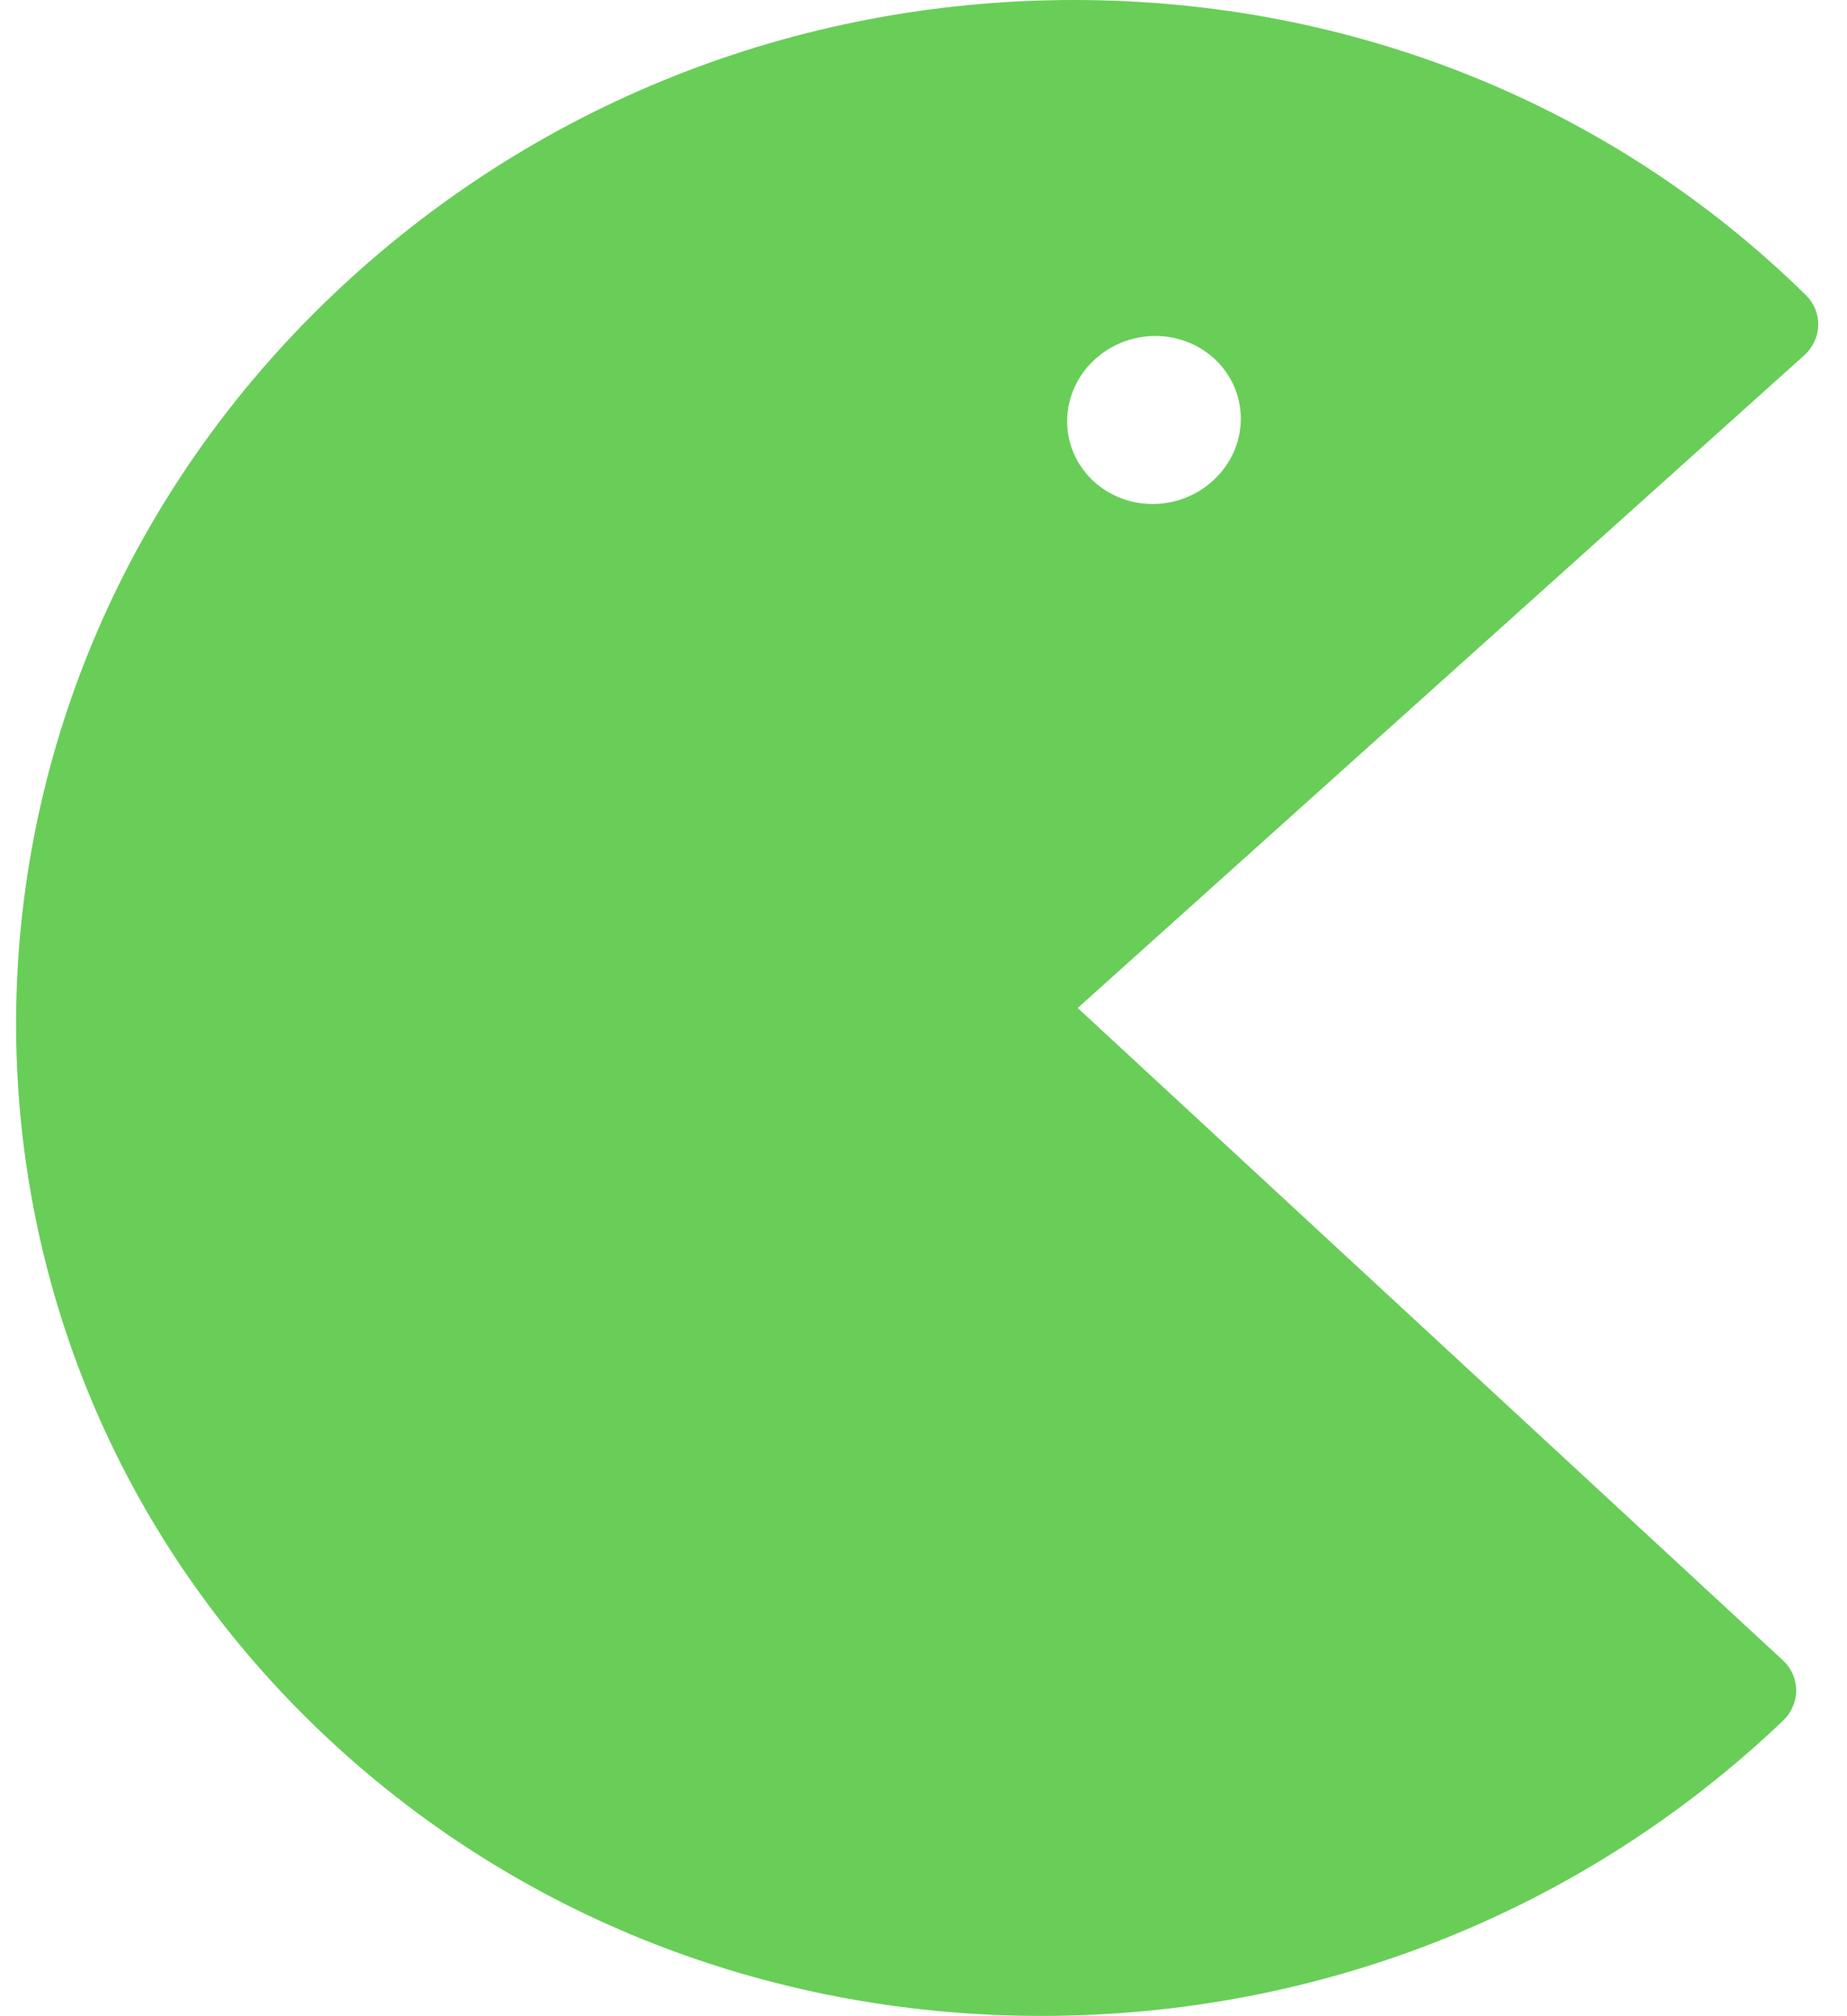 <svg width="33" height="36" viewBox="0 0 33 36" fill="none" xmlns="http://www.w3.org/2000/svg">
<path d="M19.255 17.998L32.233 6.347C32.389 6.208 32.479 6.016 32.486 5.813C32.492 5.611 32.413 5.416 32.268 5.272C28.805 1.872 24.16 0 19.187 0C14.215 0 9.509 1.872 5.939 5.272C-1.433 12.289 -1.617 23.707 5.529 30.725C8.99 34.124 13.636 35.995 18.608 35.995C23.58 35.995 28.286 34.124 31.857 30.724C32.008 30.579 32.092 30.385 32.092 30.182C32.092 29.98 32.007 29.786 31.857 29.648L19.255 17.998ZM19.067 7.499C19.08 6.673 19.786 5.999 20.642 5.999C21.499 5.999 22.183 6.673 22.169 7.499C22.156 8.325 21.45 8.999 20.594 8.999C19.738 8.999 19.053 8.327 19.067 7.499Z" fill="#68CE58"/>
</svg>
